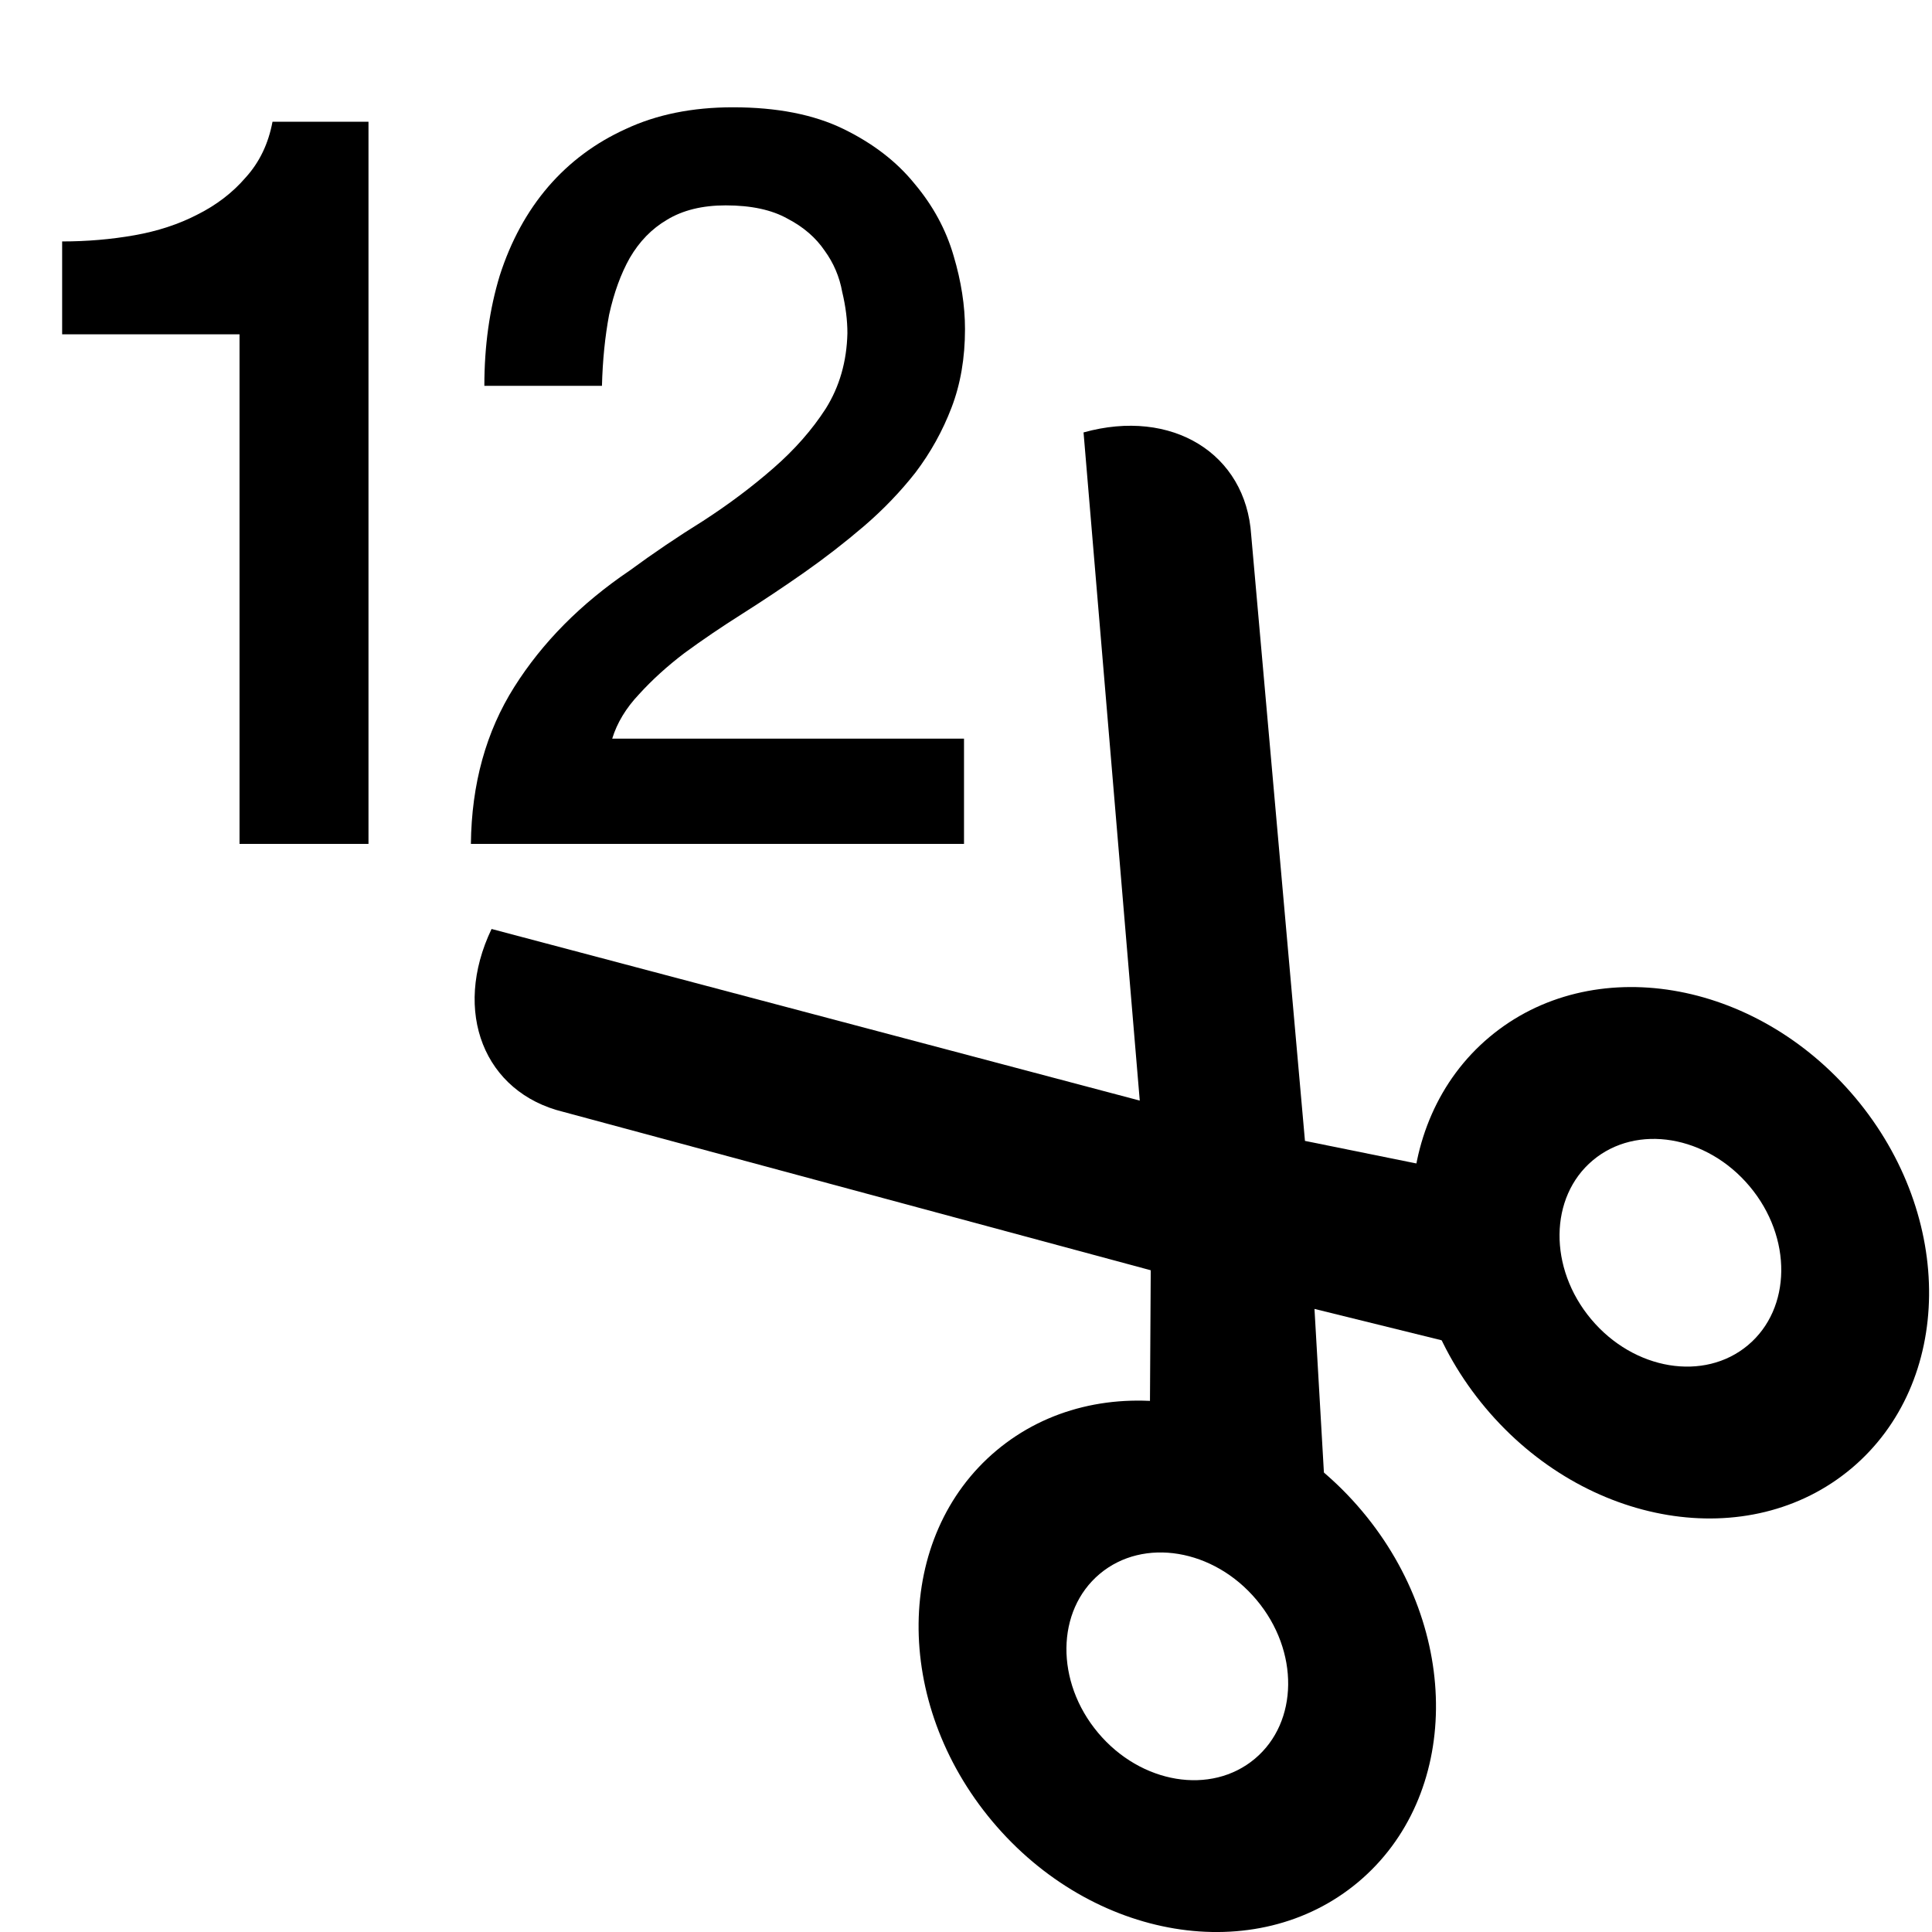 <?xml version="1.0" encoding="UTF-8" standalone="no"?>
<!-- Created with Inkscape (http://www.inkscape.org/) and export_objects.py -->

<svg
   version="1.1"
   id="svg1"
   width="16"
   height="16"
   viewBox="0 0 16 16"
   sodipodi:docname="rounding-symbolic.svg"
   inkscape:version="1.2 (dc2aeda, 2022-05-15)"
   xmlns:inkscape="http://www.inkscape.org/namespaces/inkscape"
   xmlns:sodipodi="http://sodipodi.sourceforge.net/DTD/sodipodi-0.dtd"
   xmlns="http://www.w3.org/2000/svg"
   xmlns:svg="http://www.w3.org/2000/svg">
  <defs
     id="defs140" />
  <sodipodi:namedview
     objecttolerance="10"
     gridtolerance="10"
     guidetolerance="10"
     id="namedview"
     showgrid="true"
     inkscape:zoom="51.72747"
     inkscape:cx="4.407716"
     inkscape:cy="11.367268"
     inkscape:window-width="1424"
     inkscape:window-height="703"
     inkscape:window-x="0"
     inkscape:window-y="38"
     inkscape:window-maximized="0"
     inkscape:current-layer="svg1"
     pagecolor="#ffffff"
     bordercolor="#000000"
     borderopacity="0.25"
     inkscape:showpageshadow="2"
     inkscape:pageopacity="0.0"
     inkscape:pagecheckerboard="0"
     inkscape:deskcolor="#d1d1d1">
    <inkscape:grid
       type="xygrid"
       id="grid" />
  </sodipodi:namedview>
  <path
     inkscape:connector-curvature="0"
     id="gtk-edit"
     d="M 0,4.058274e-4 H 16 V 16 H 0 Z"
     style="opacity:0;fill:none;stroke-width:1" />
  <g
     id="g1389"
     transform="matrix(0.626,0.228,-0.228,0.626,6.646,2.932)"
     style="stroke-width:1.502">
    <path
       inkscape:connector-curvature="0"
       d="m -1.186,8.038 c -0.11,1.135 0.609,1.942 1.616,1.831 L 7.965,9.22 8.855,11.709 11.086,11.398 10.042,8.975 12.647,8.694 11.86,6.655 9.216,7.053 6.01,0.204 C 5.602,-0.724 4.544,-0.944 3.616,-0.28 L 7.115,7.285 Z"
       id="path12477"
       style="stroke-width:1.502" />
    <path
       d="m 10.929,5.055 c -0.828,1.435 -0.143,3.382 1.531,4.348 1.674,0.966 3.703,0.587 4.531,-0.848 0.828,-1.435 0.143,-3.382 -1.531,-4.348 -1.674,-0.966 -3.703,-0.587 -4.531,0.848 z m 1.732,1 c 0.355,-0.615 1.225,-0.777 1.942,-0.363 0.718,0.414 1.011,1.249 0.656,1.863 C 14.904,8.169 14.035,8.333 13.317,7.918 12.6,7.504 12.306,6.669 12.661,6.055 Z"
       id="path61250"
       inkscape:connector-curvature="0"
       style="stroke-width:1.502" />
    <path
       id="path61253"
       d="m 6.929,11.983 c -0.828,1.435 -0.143,3.382 1.531,4.348 1.674,0.966 3.703,0.587 4.531,-0.848 0.828,-1.435 0.143,-3.382 -1.531,-4.348 -1.674,-0.966 -3.703,-0.587 -4.531,0.848 z m 1.732,1 c 0.355,-0.615 1.225,-0.777 1.942,-0.363 0.718,0.414 1.011,1.249 0.656,1.863 C 10.904,15.098 10.035,15.261 9.317,14.846 8.6,14.432 8.306,13.598 8.661,12.983 Z"
       inkscape:connector-curvature="0"
       style="stroke-width:1.502" />
  </g>
  <g
     aria-label="12"
     id="text1445"
     style="fill:#000000;stroke-width:0.978"
     transform="matrix(1.023,0,0,1.023,-0.18,-1.181)">
    <path
       d="m 0.679,3.109 q 0.301,0 0.585,-0.05 Q 1.547,3.009 1.773,2.892 2.007,2.775 2.165,2.591 2.332,2.407 2.382,2.14 H 3.159 V 7.986 H 2.115 V 3.861 H 0.679 Z"
       id="path1647"
       style="fill:#000000;stroke-width:0.978" />
    <path
       d="M 7.98,7.986 H 3.988 Q 3.996,7.259 4.339,6.716 4.681,6.174 5.274,5.773 5.558,5.564 5.867,5.372 6.176,5.172 6.435,4.946 6.694,4.721 6.861,4.462 7.028,4.195 7.036,3.852 q 0,-0.159 -0.042,-0.334 Q 6.961,3.334 6.852,3.184 6.744,3.025 6.552,2.925 6.36,2.817 6.051,2.817 q -0.284,0 -0.476,0.117 Q 5.391,3.042 5.274,3.243 5.166,3.435 5.107,3.702 5.057,3.969 5.049,4.278 H 4.097 q 0,-0.484 0.125,-0.894 Q 4.356,2.967 4.614,2.666 4.873,2.366 5.241,2.199 5.616,2.023 6.109,2.023 q 0.534,0 0.894,0.175 0.359,0.175 0.576,0.443 0.225,0.267 0.317,0.585 0.092,0.309 0.092,0.593 0,0.351 -0.109,0.635 Q 7.771,4.737 7.587,4.98 7.404,5.213 7.17,5.414 6.936,5.614 6.685,5.79 6.435,5.965 6.184,6.124 5.934,6.282 5.717,6.441 5.508,6.6 5.349,6.775 5.191,6.942 5.132,7.134 h 2.848 z"
       id="path1649"
       style="fill:#000000;stroke-width:0.978" />
  </g>
</svg>
